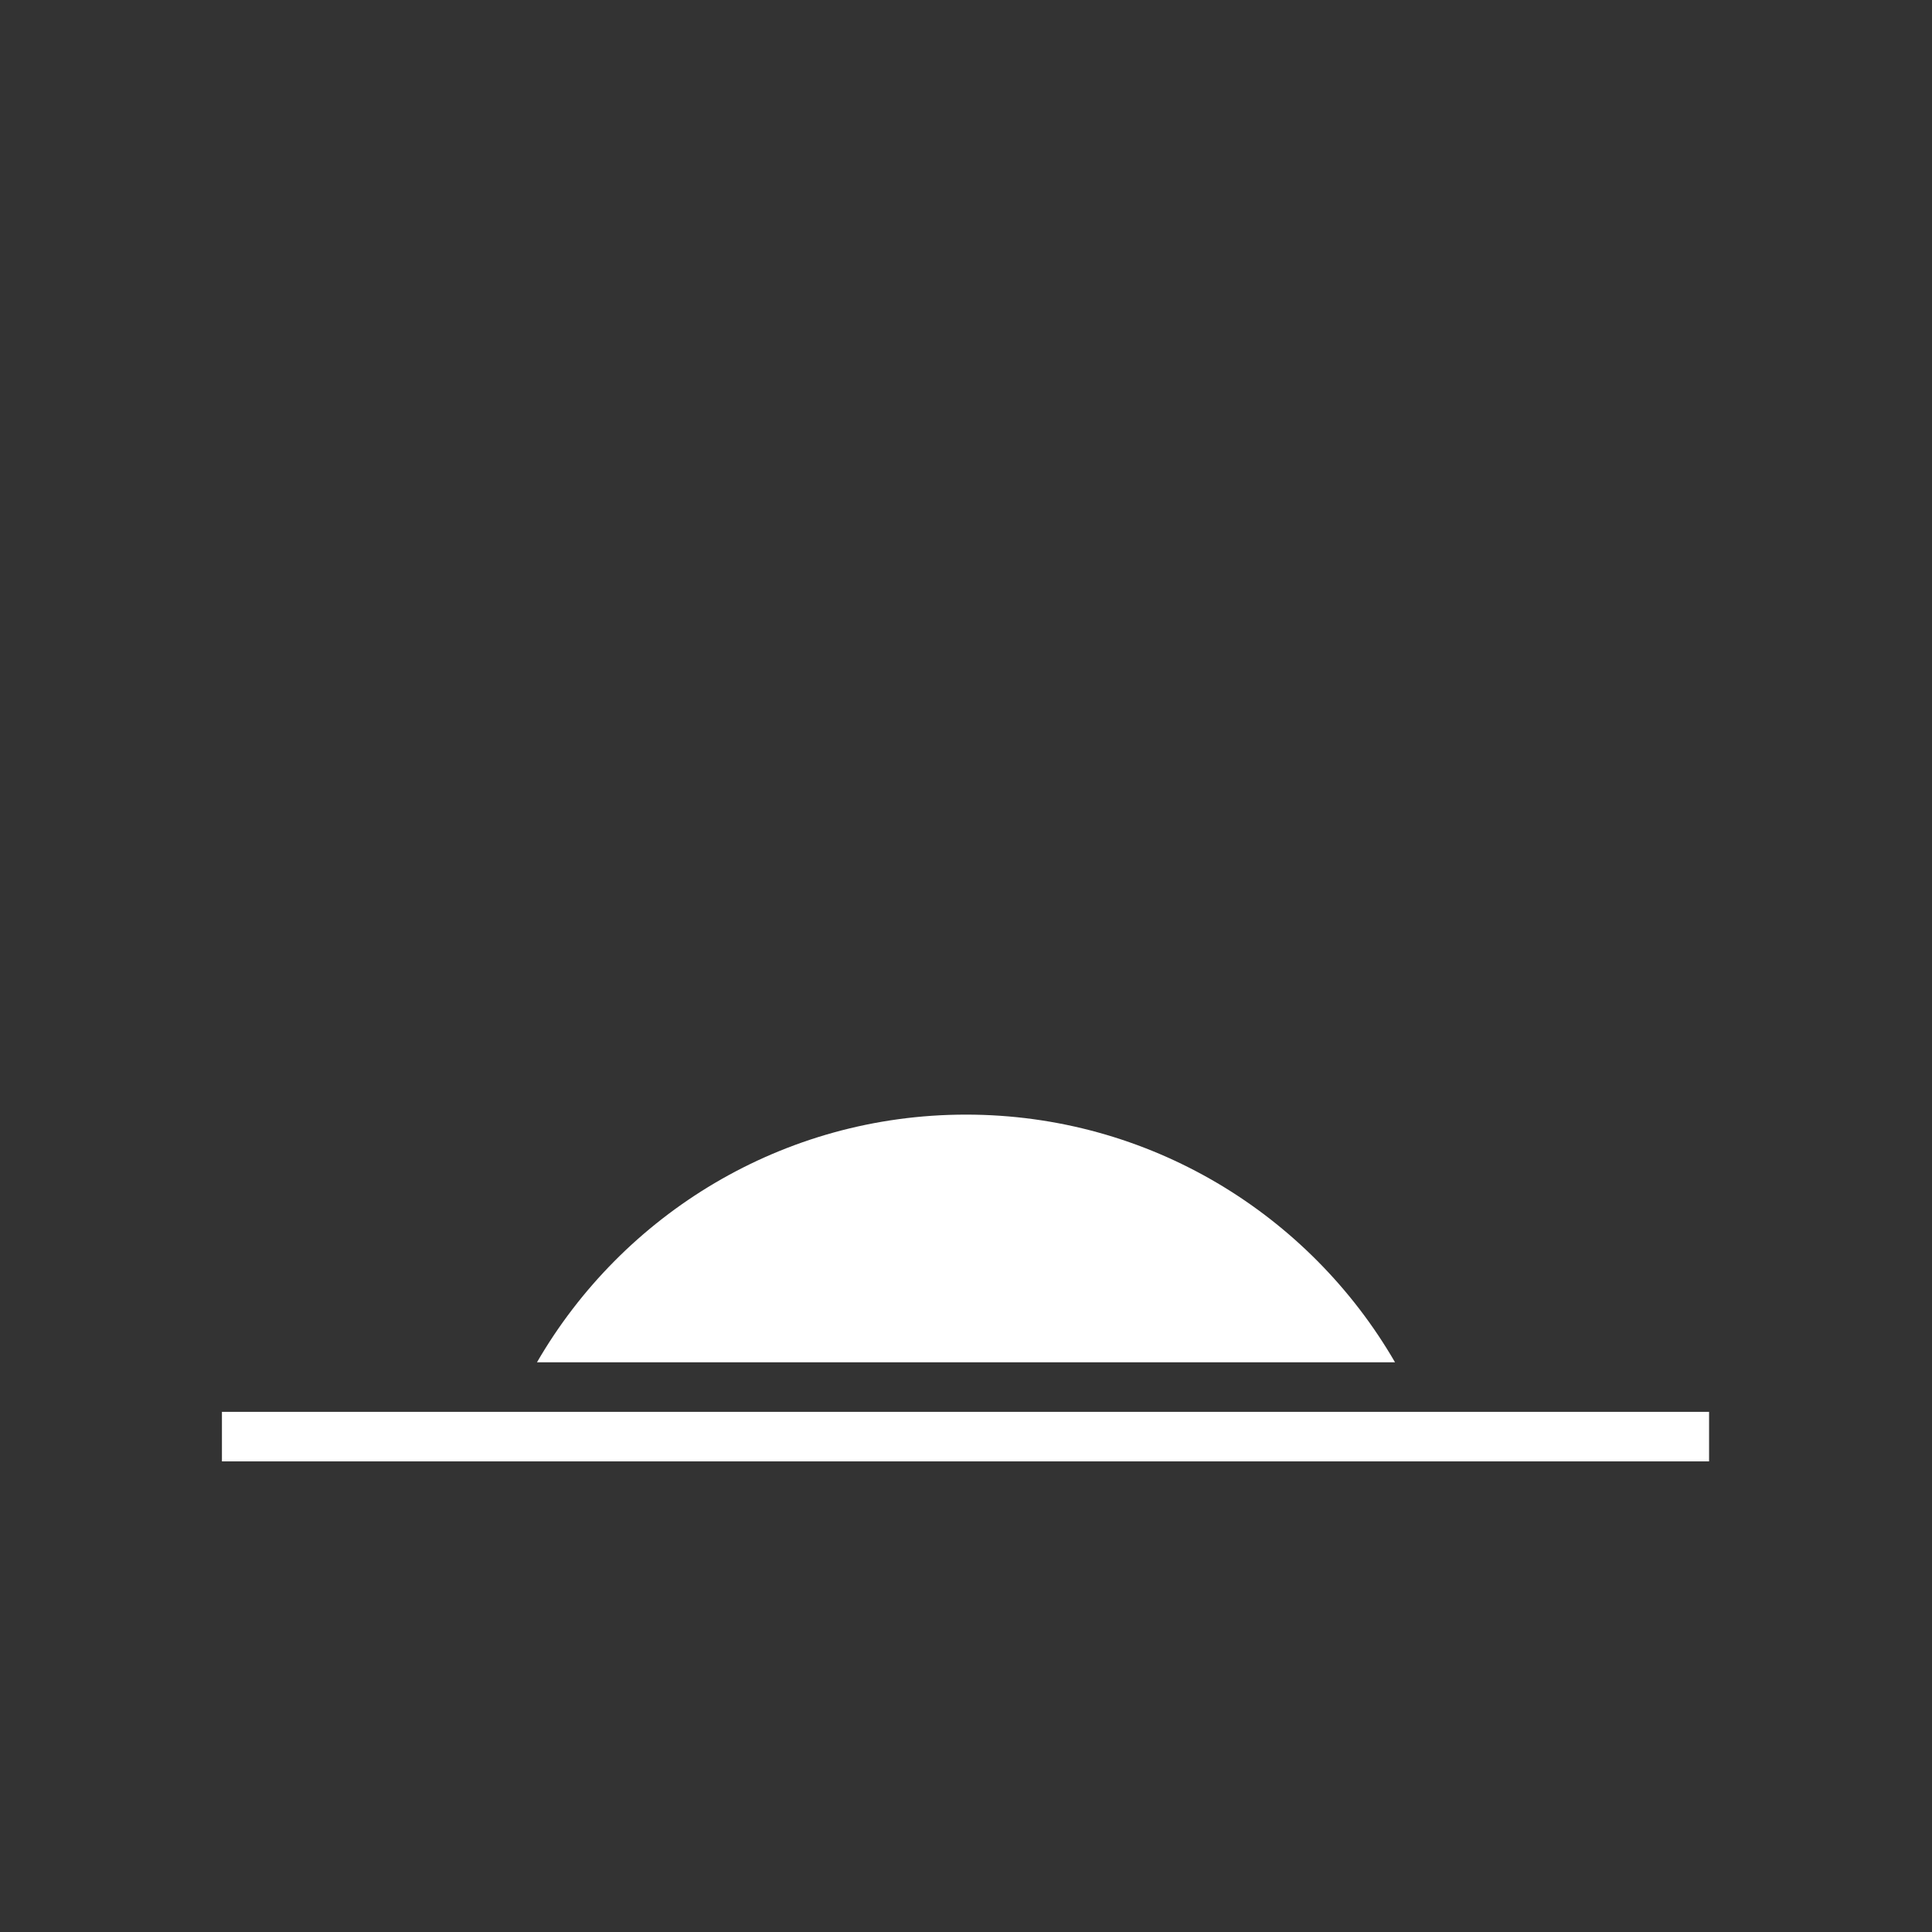 <?xml version="1.0" encoding="UTF-8" standalone="no"?>
<!DOCTYPE svg PUBLIC "-//W3C//DTD SVG 1.1//EN" "http://www.w3.org/Graphics/SVG/1.1/DTD/svg11.dtd">
<svg width="100%" height="100%" viewBox="0 0 78 78" version="1.1" xmlns="http://www.w3.org/2000/svg" xmlns:xlink="http://www.w3.org/1999/xlink" xml:space="preserve" xmlns:serif="http://www.serif.com/" style="fill-rule:evenodd;clip-rule:evenodd;stroke-linejoin:round;stroke-miterlimit:2;">
    <rect x="0" y="0" width="78" height="78" fill="#333333" stroke="none"/>
    <g transform="matrix(1,0,0,1,-1,-1)">
        <g id="ToD_icon_dusk">
            <g transform="matrix(1,0,0,1,0,26)">
                <path d="M22.679,30C26.139,24.024 32.603,20 40,20C47.397,20 53.861,24.024 57.321,30L22.679,30Z" style="fill:white;"/>
            </g>
            <g transform="matrix(1.501,0,0,1,-20.06,26)">
                <rect x="20" y="32" width="40" height="2" style="fill:white;"/>
            </g>
            <g transform="matrix(0.975,0,0,0.975,1,1)">
                <circle cx="40" cy="40" r="40" style="fill:none;"/>
            </g>
        </g>
    </g>
</svg>
